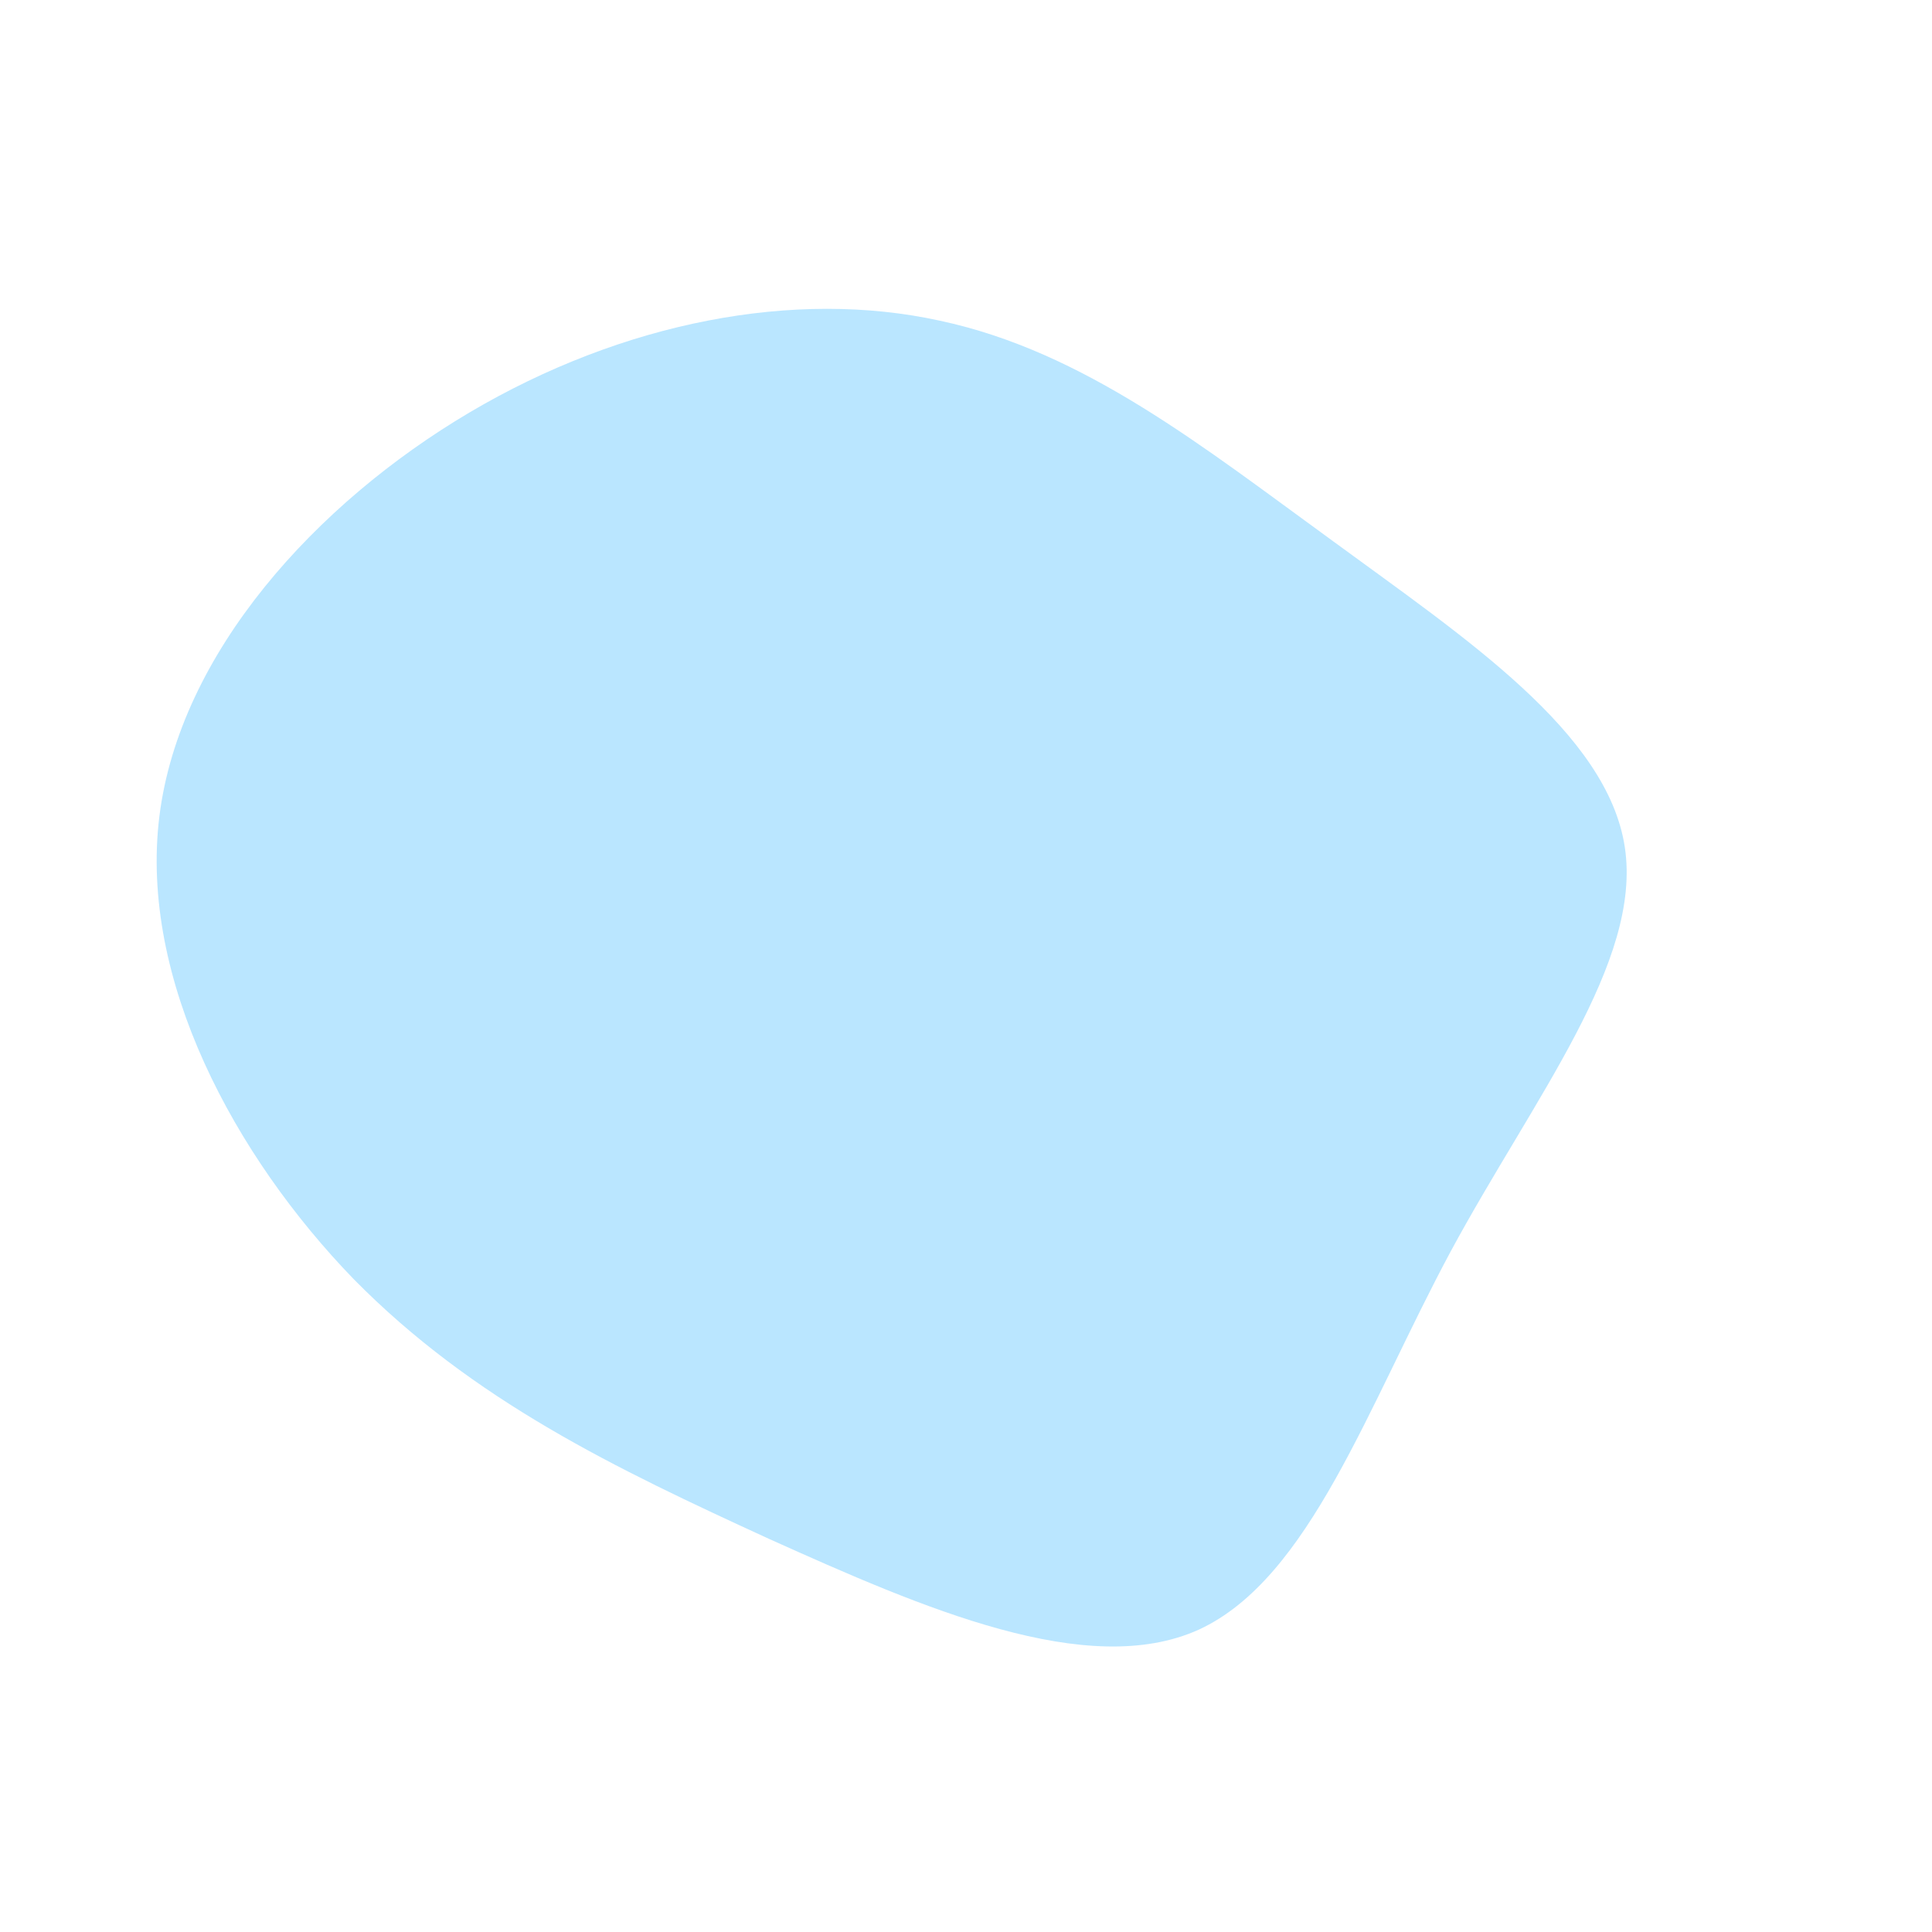 <?xml version="1.0" standalone="no"?>
<svg viewBox="0 0 200 200" xmlns="http://www.w3.org/2000/svg">
  <path fill="#BAE6FF" d="M38.1,-43.9C51.6,-34,66.4,-24.2,68.2,-12.3C70,-0.4,58.8,13.6,50.2,29.5C41.6,45.5,35.6,63.4,24.1,68.7C12.6,73.9,-4.4,66.5,-20.4,59.3C-36.3,52,-51,45,-63.4,32.4C-75.7,19.7,-85.6,1.4,-83.5,-15.5C-81.4,-32.4,-67.3,-47.9,-51.4,-57.3C-35.5,-66.7,-17.7,-70.1,-2.7,-66.8C12.3,-63.6,24.6,-53.7,38.1,-43.9Z" transform="translate(100 100)" />
</svg>

